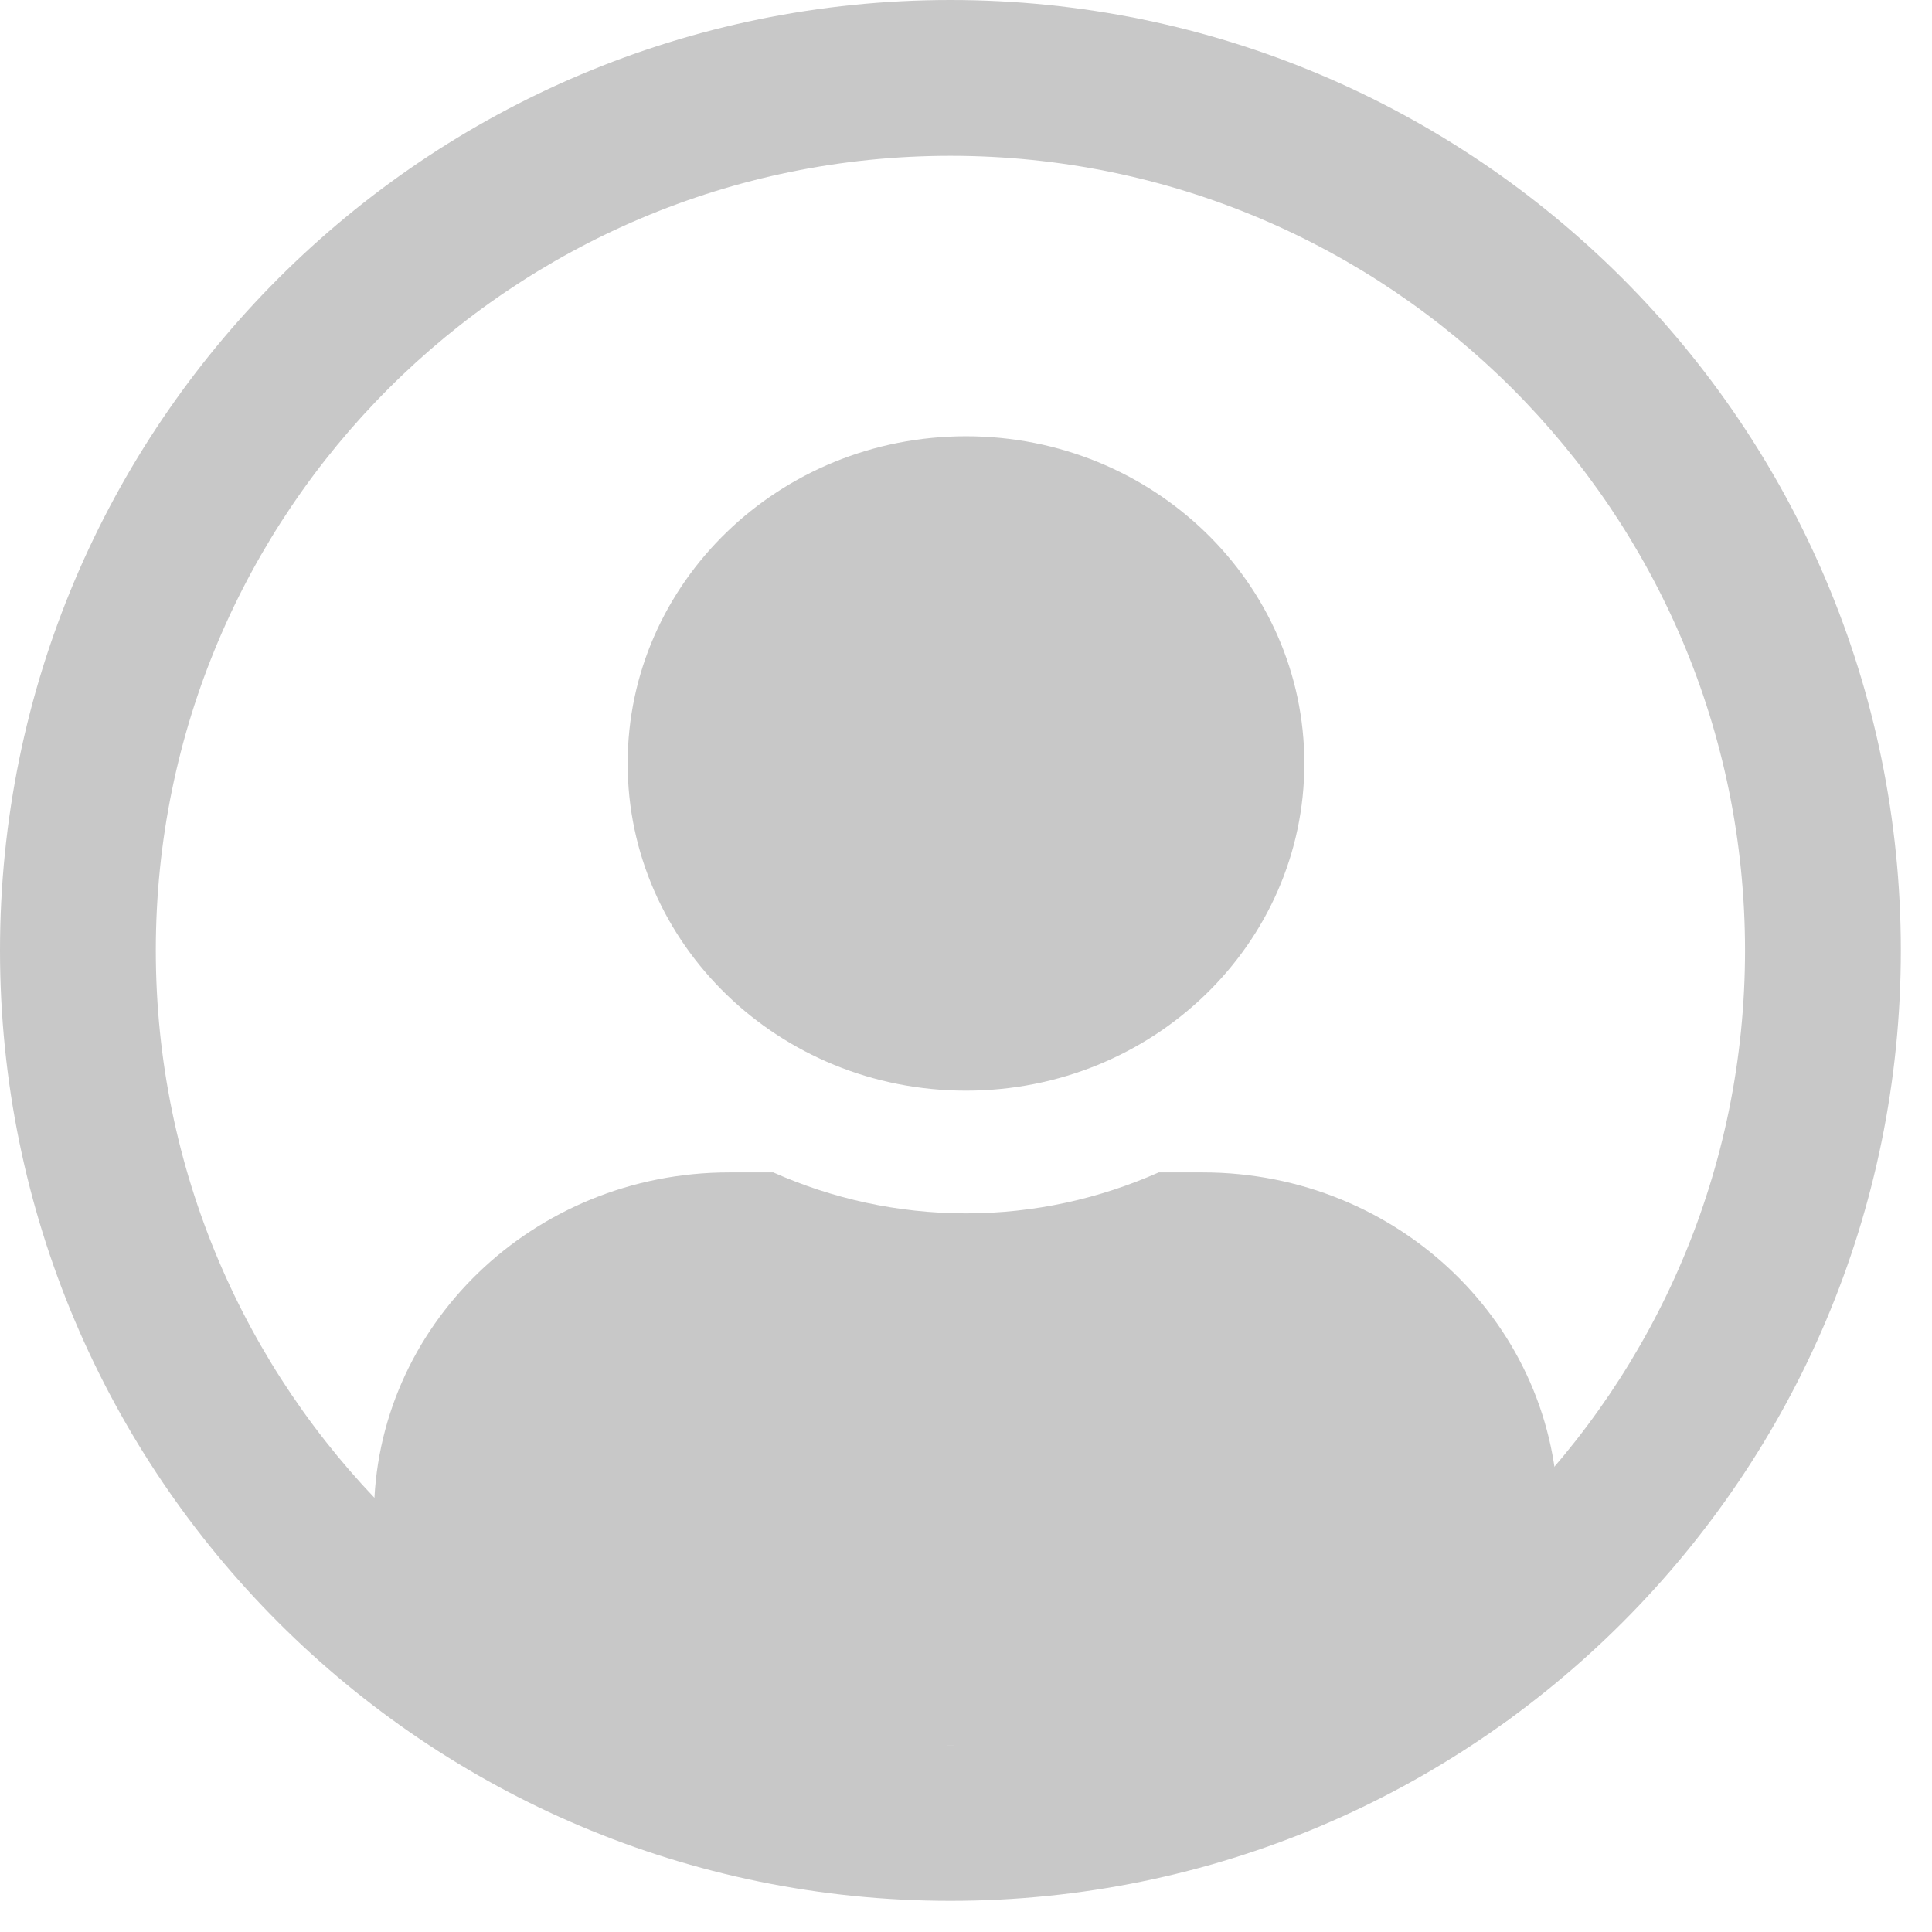 <svg width="31" height="31" viewBox="0 0 31 31" fill="none" xmlns="http://www.w3.org/2000/svg">
<path d="M15.5 17.5C12.502 17.5 10.071 15.15 10.071 12.25C10.071 9.35 12.502 7 15.5 7C18.498 7 20.929 9.35 20.929 12.25C20.929 15.15 18.498 17.5 15.5 17.5ZM11.7 18.812H12.408C13.35 19.231 14.397 19.469 15.5 19.469C16.603 19.469 17.646 19.231 18.592 18.812H19.3C22.447 18.812 25 21.282 25 24.325V26.031C25 27.118 24.088 28 22.964 28H8.036C6.912 28 6 27.118 6 26.031V24.325C6 21.282 8.553 18.812 11.7 18.812Z" fill="#C8C8C8"/>
<path fill-rule="evenodd" clip-rule="evenodd" d="M2.5 15.25C2.5 8.209 8.209 2.5 15.25 2.5C22.291 2.5 28 8.209 28 15.25C28 22.291 22.291 28 15.25 28C8.209 28 2.5 22.291 2.5 15.25ZM15.25 0C6.828 0 0 6.828 0 15.25C0 23.672 6.828 30.5 15.25 30.5C23.672 30.5 30.5 23.672 30.5 15.25C30.5 6.828 23.672 0 15.25 0Z" fill="#C8C8C8"/>
</svg>
